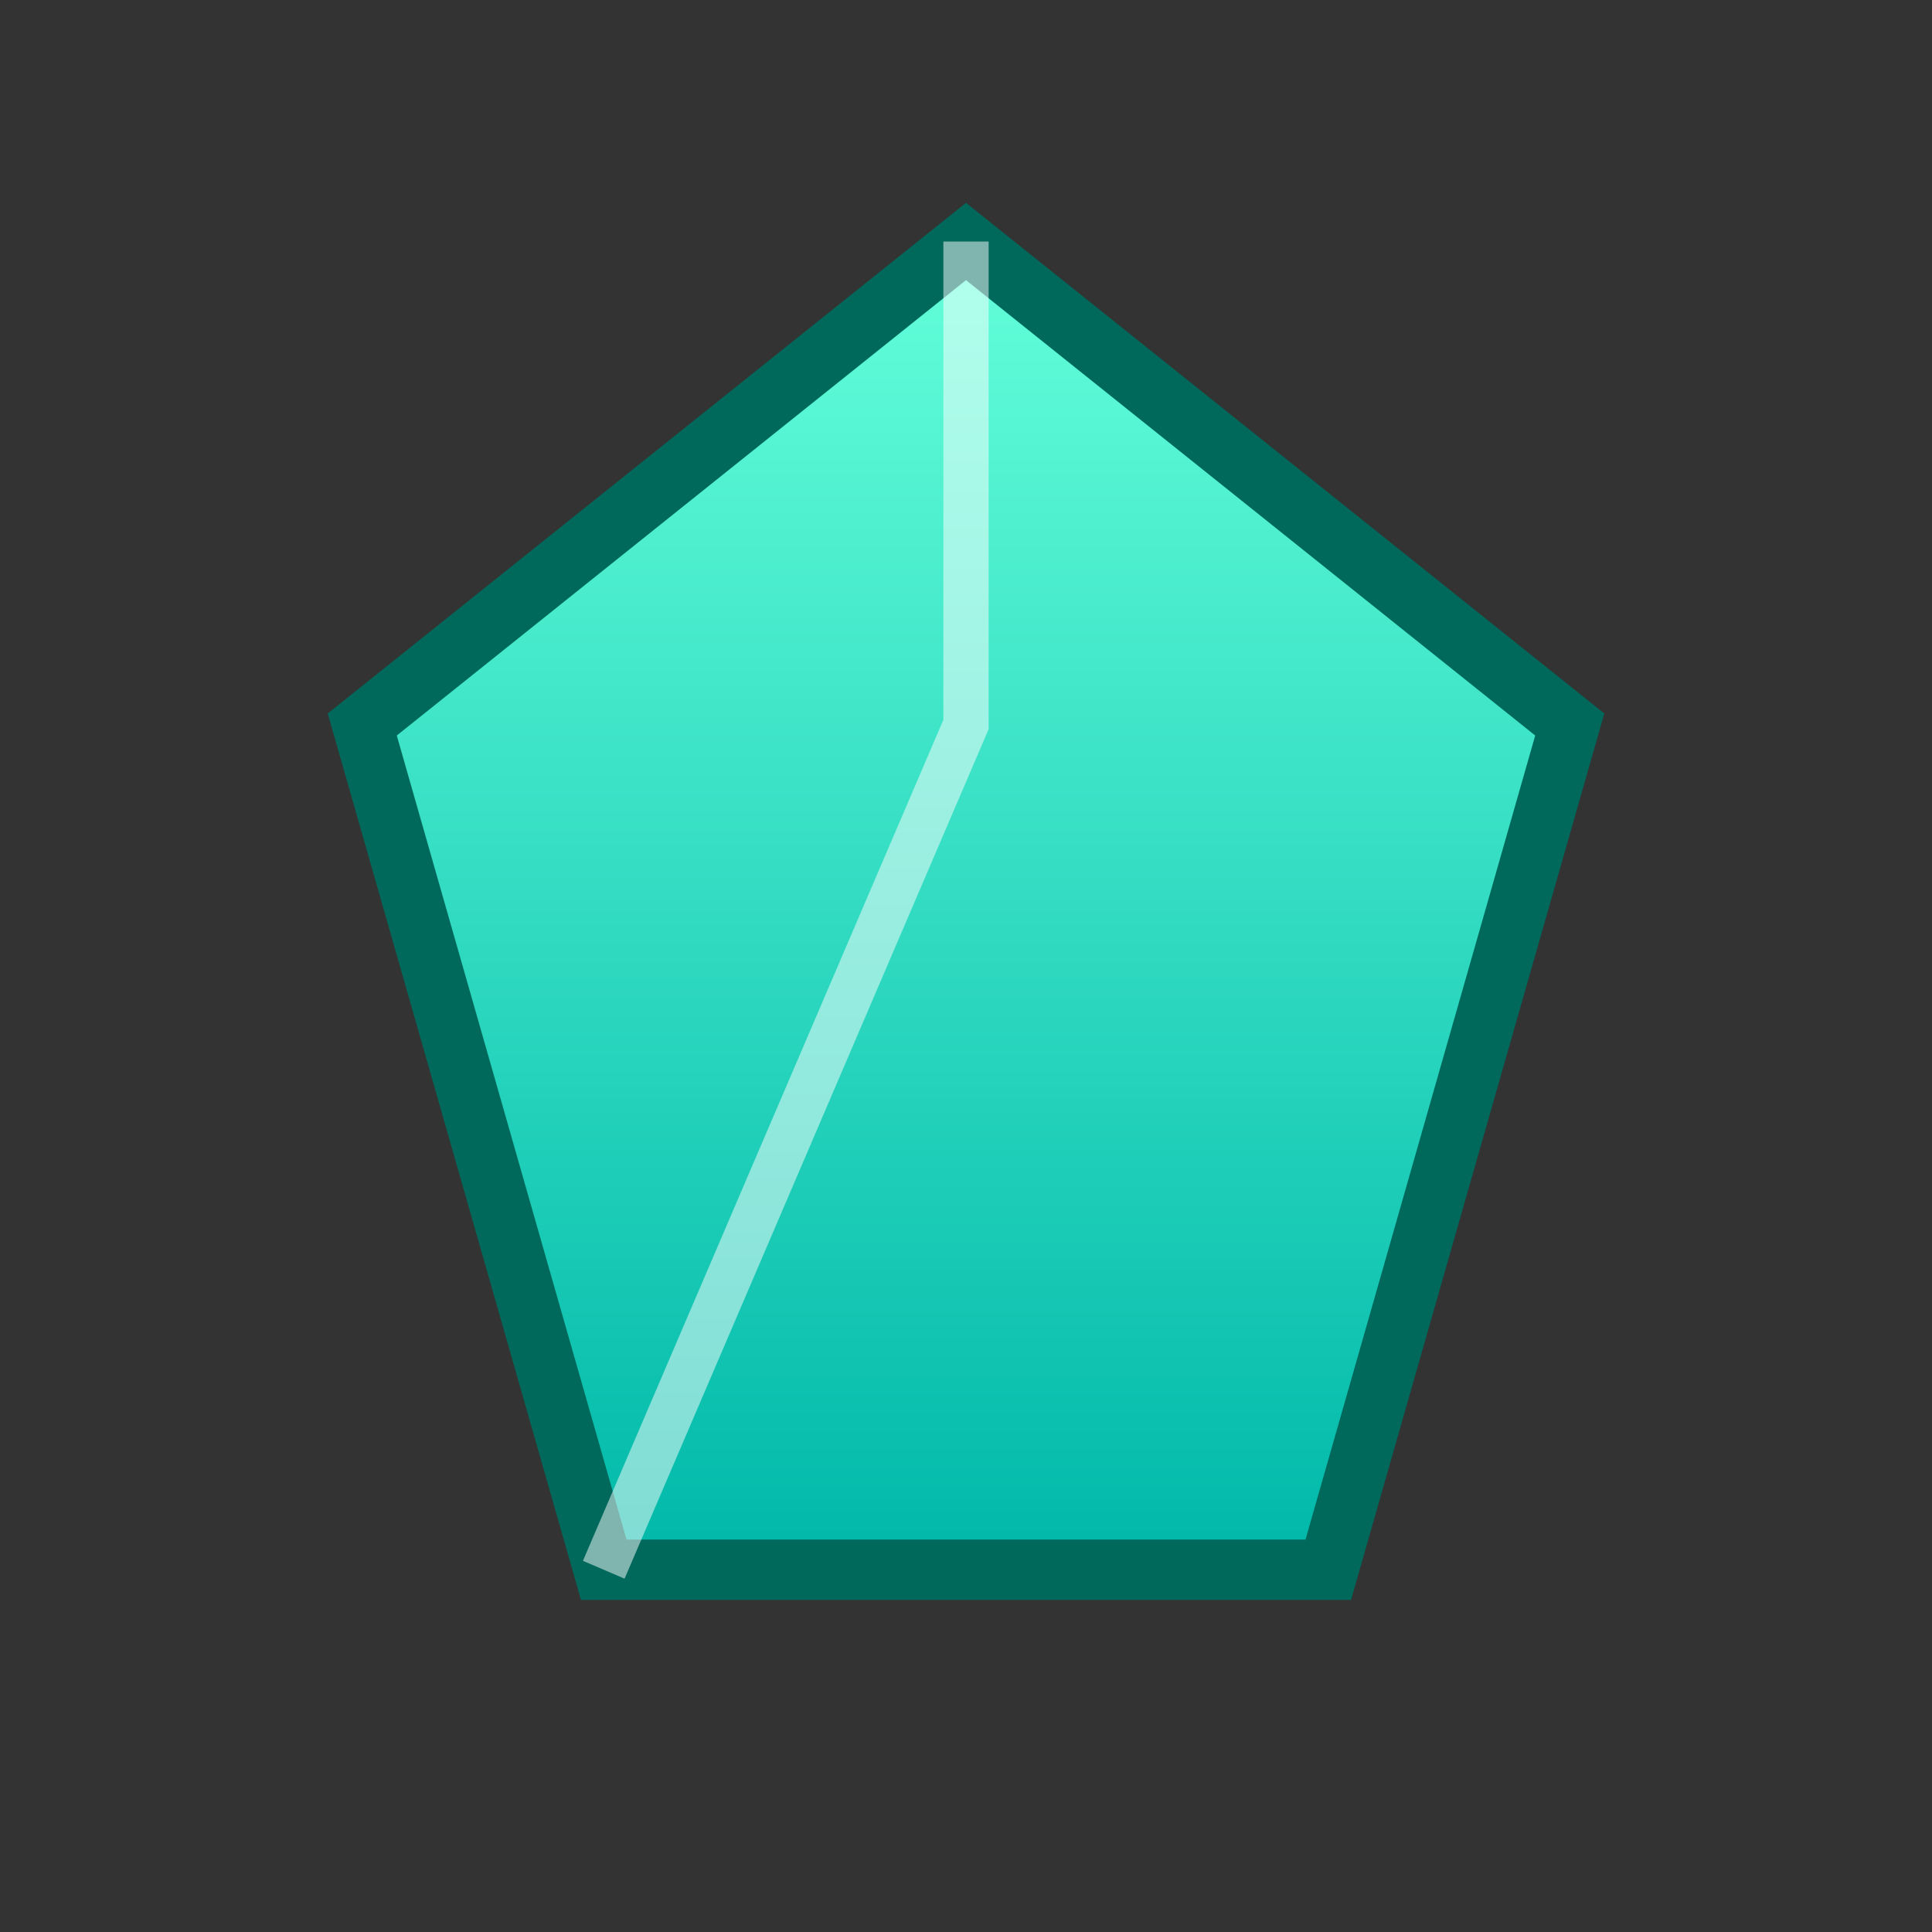 <svg xmlns="http://www.w3.org/2000/svg" width="128" height="128" viewBox="0 0 128 128">
  <rect x="0" y="0" width="128" height="128" fill="#333333" stroke="none"/>
  <defs>
    <linearGradient id="cyan" x1="0" x2="0" y1="0" y2="1">
      <stop offset="0%" stop-color="#64FFDA"/>
      <stop offset="100%" stop-color="#00B8A9"/>
    </linearGradient>
  </defs>
  <polygon points="64,16 104,48 88,104 40,104 24,48" fill="url(#cyan)" stroke="#00695C" stroke-width="4"/>
  <polyline points="64,16 64,48 40,104" fill="none" stroke="#ffffff" stroke-width="3" opacity="0.5"/>
</svg>